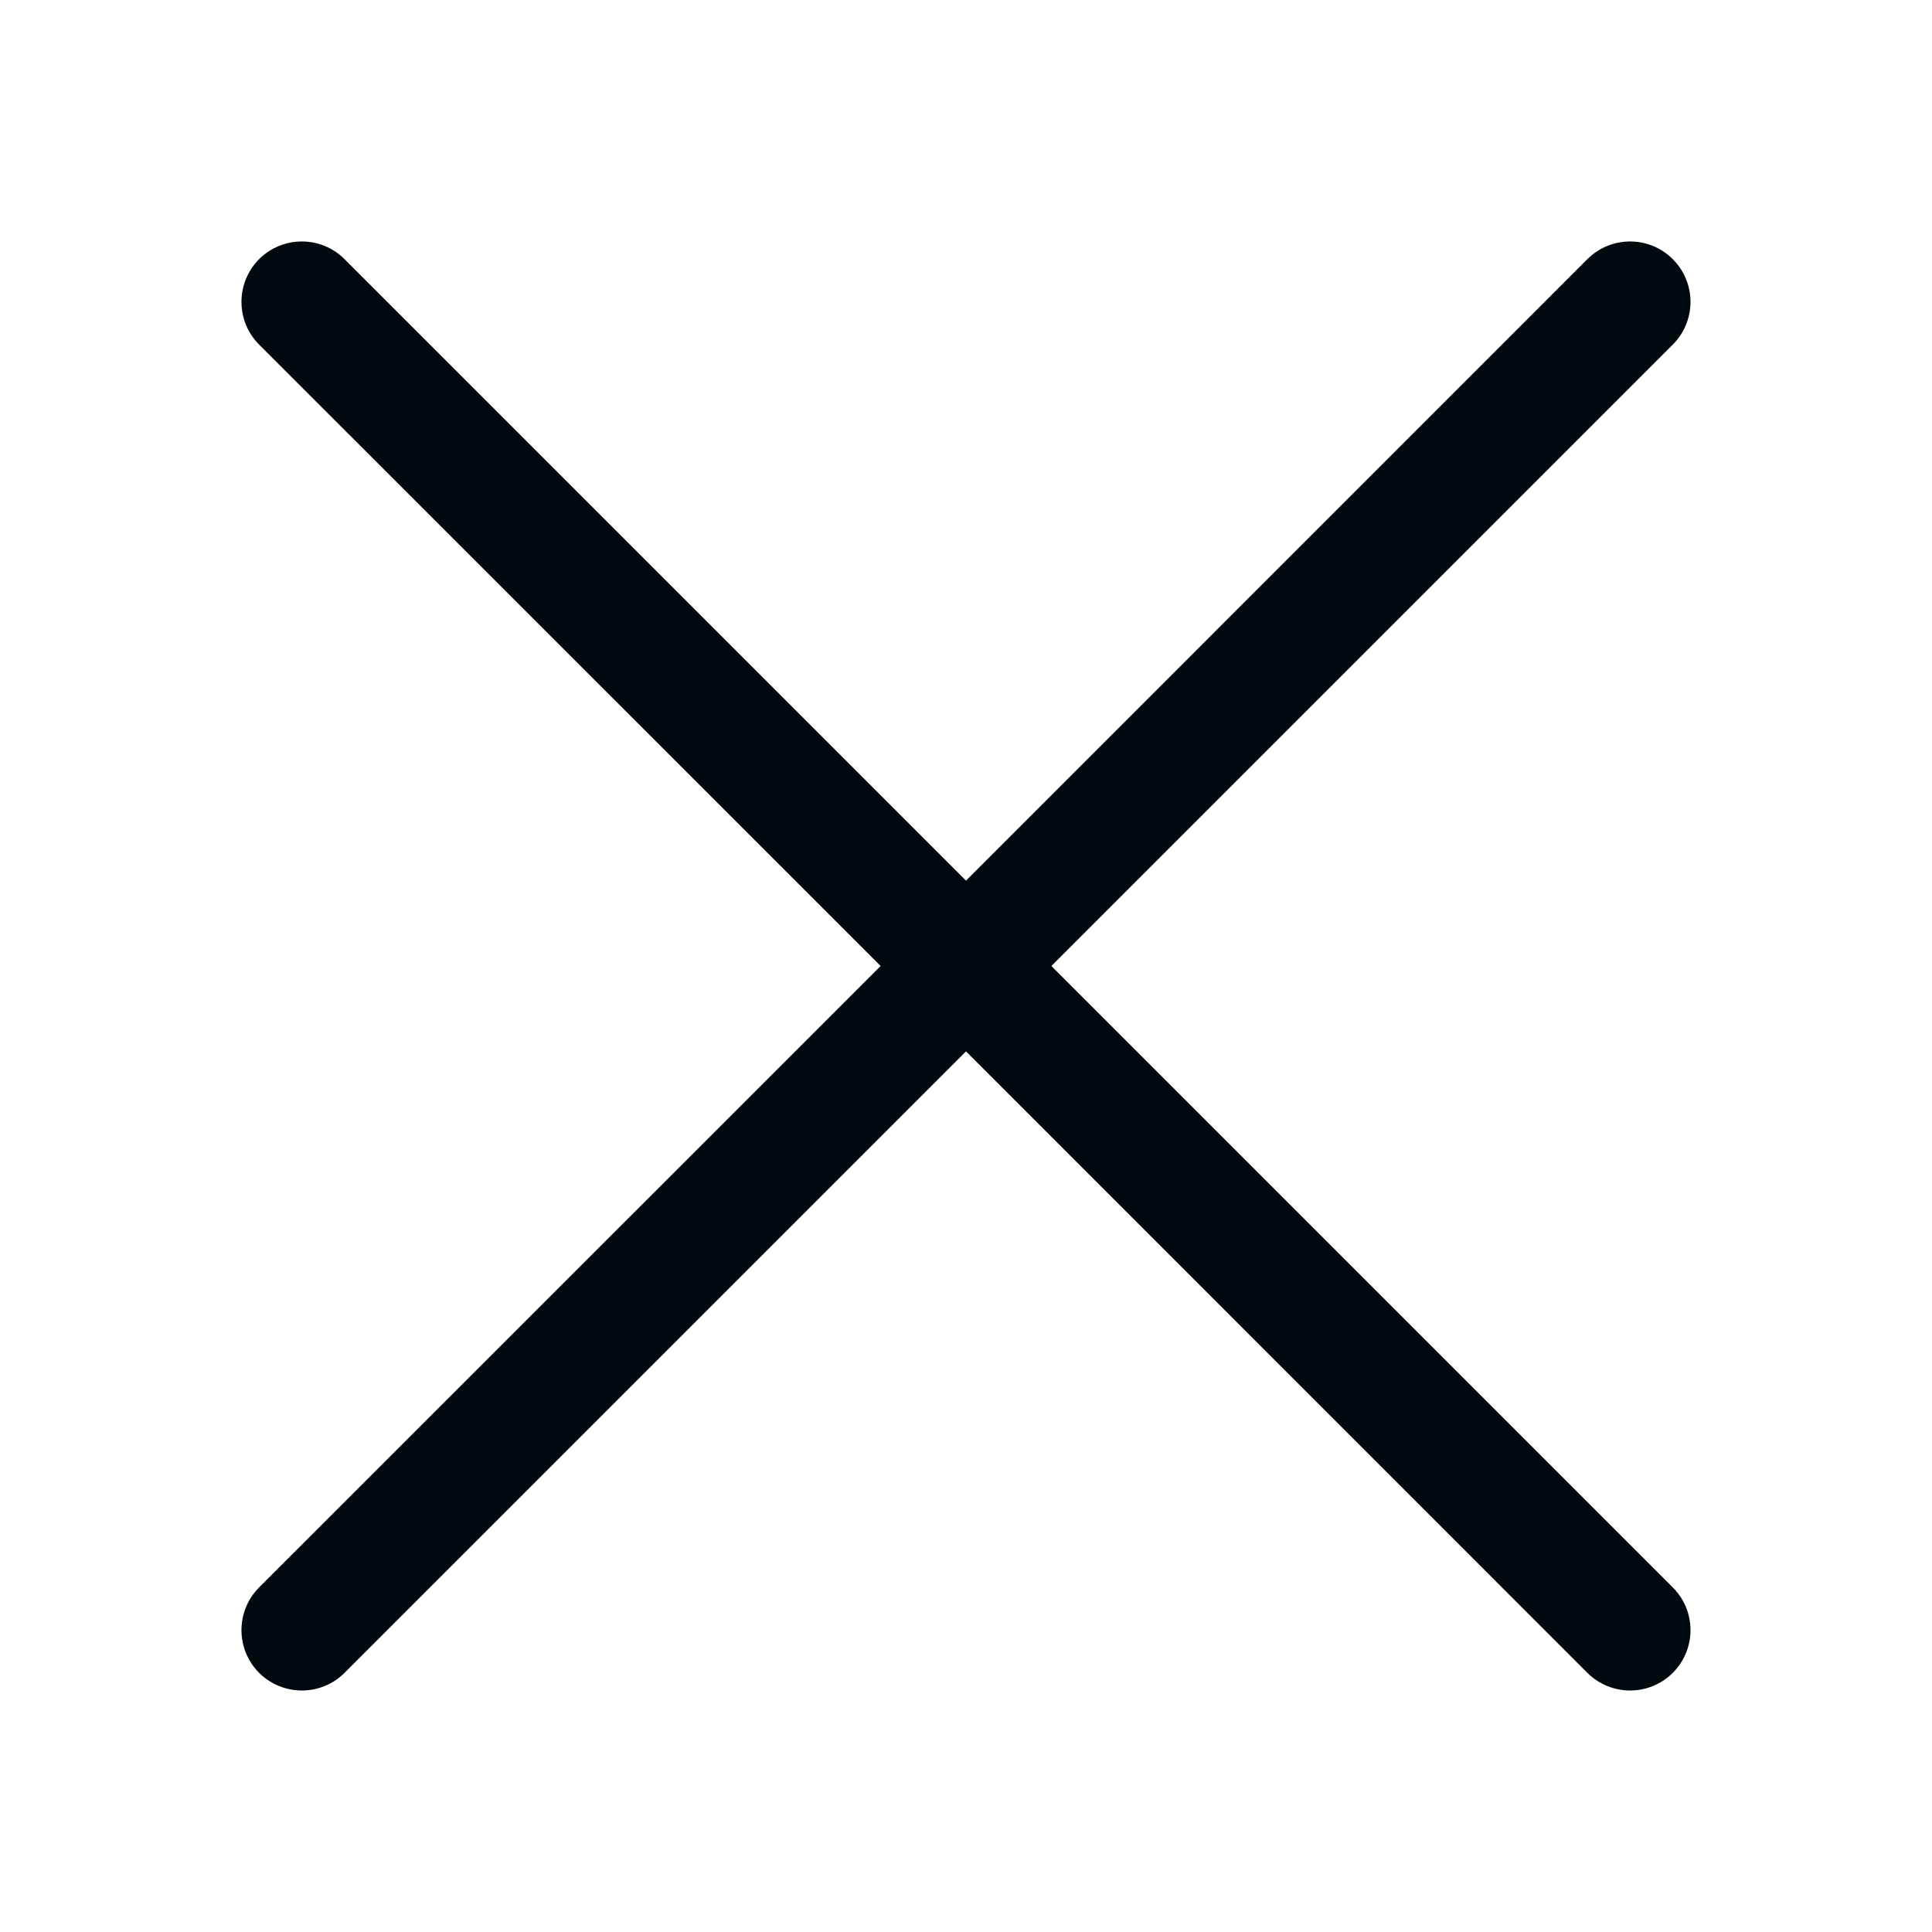 <?xml version="1.0" encoding="UTF-8"?>
<svg width="16px" height="16px" viewBox="0 0 16 16" version="1.1" xmlns="http://www.w3.org/2000/svg" xmlns:xlink="http://www.w3.org/1999/xlink">
    <!-- Generator: Sketch 60.1 (88133) - https://sketch.com -->
    <title>Action/remove/remove_16</title>
    <desc>Created with Sketch.</desc>
    <g id="Action/remove/remove_16" stroke="none" stroke-width="1" fill="none" fill-rule="evenodd">
        <path d="M8.707,8 L13.853,2.854 C14.049,2.658 14.049,2.342 13.853,2.146 C13.658,1.951 13.342,1.951 13.146,2.146 L8,7.293 L2.853,2.146 C2.658,1.951 2.342,1.951 2.146,2.146 C1.951,2.342 1.951,2.658 2.146,2.854 L7.293,8 L2.146,13.146 C1.951,13.342 1.951,13.658 2.146,13.854 C2.244,13.951 2.372,14 2.5,14 C2.628,14 2.756,13.951 2.853,13.854 L8,8.707 L13.146,13.854 C13.244,13.951 13.372,14 13.5,14 C13.628,14 13.756,13.951 13.853,13.854 C14.049,13.658 14.049,13.342 13.853,13.146 L8.707,8 Z" id="remove_16" fill="#00090D"></path>
    </g>
</svg>